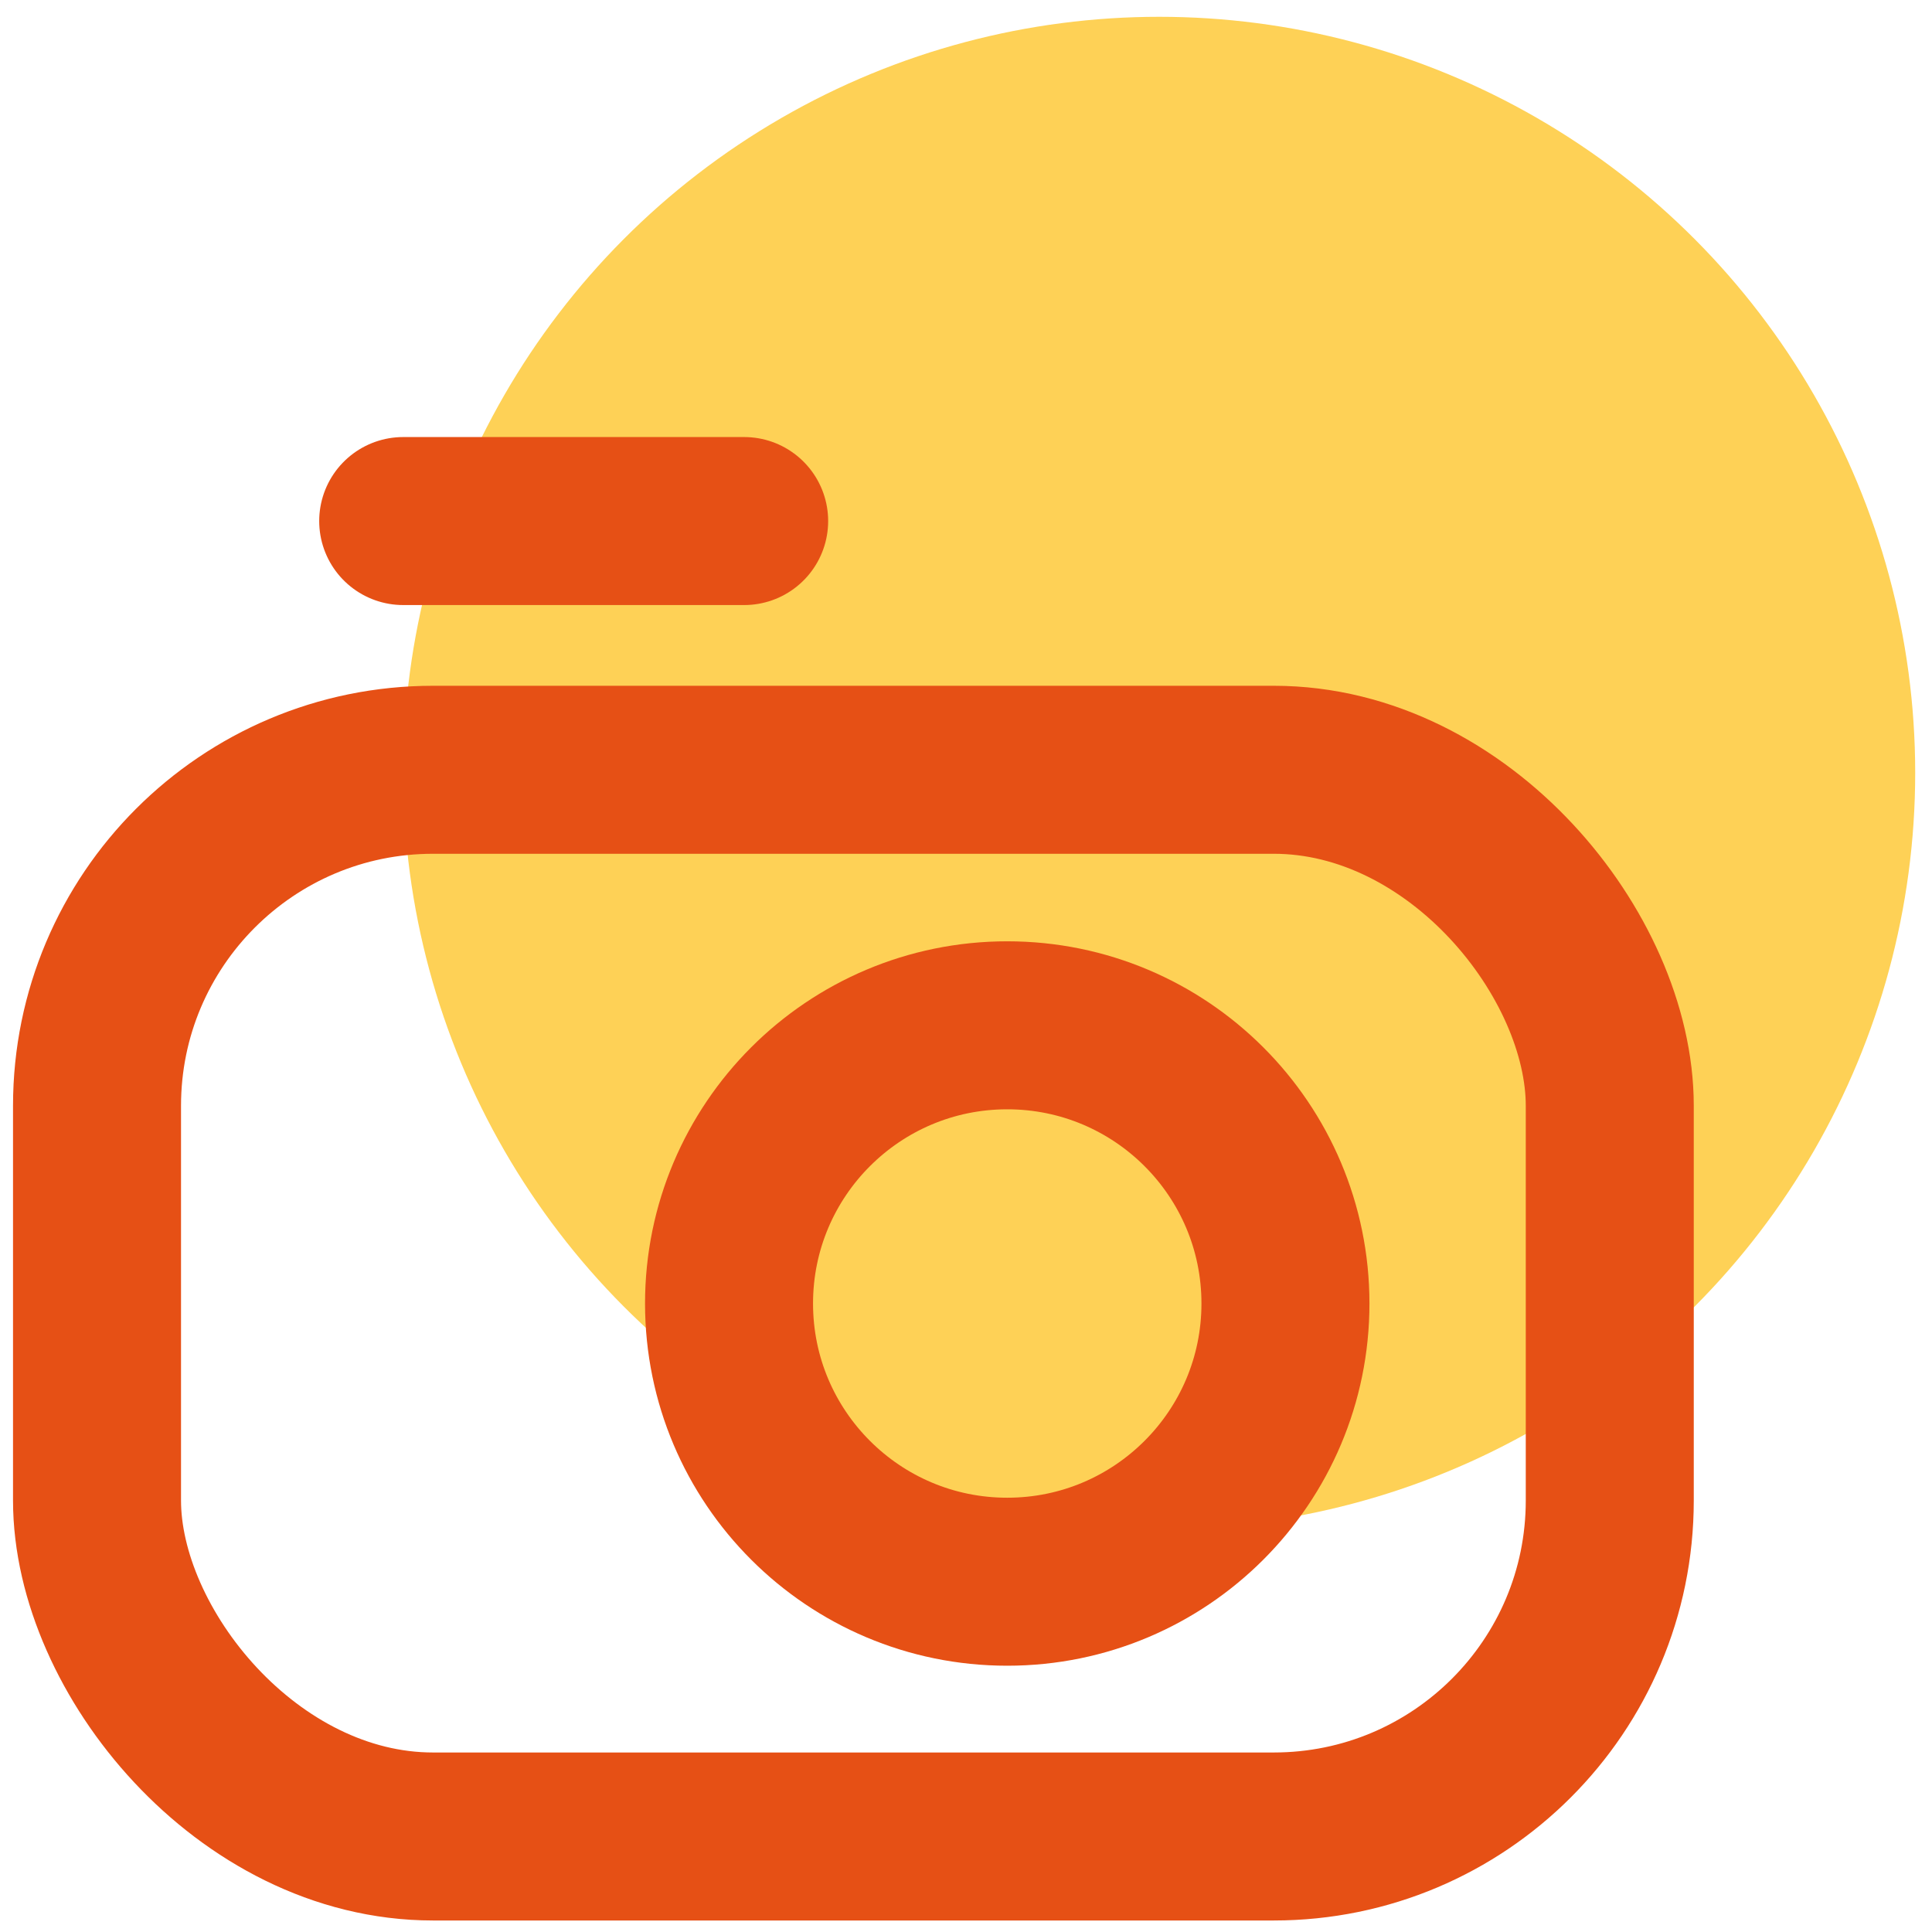 <?xml version="1.0" encoding="UTF-8"?>
<svg width="23px" height="23px" viewBox="0 0 23 23" version="1.1" xmlns="http://www.w3.org/2000/svg" xmlns:xlink="http://www.w3.org/1999/xlink">
    <!-- Generator: sketchtool 53 (72520) - https://sketchapp.com -->
    <title>C424FEC3-633C-48F4-81F6-00827656A4C4</title>
    <desc>Created with sketchtool.</desc>
    <g id="Kategori" stroke="none" stroke-width="1" fill="none" fill-rule="evenodd">
        <g id="Special---36px" transform="translate(-451, -366)">
            <g id="Icon/Special/36px/Active/ic_kamera" transform="translate(445, 359)">
                <g>
                    <rect id="Rectangle" x="0" y="0" width="36" height="36"></rect>
                    <circle id="Oval" fill="#FED156" fill-rule="nonzero" cx="19.8" cy="16.2" r="9"></circle>
                    <path d="M10.8,13.203 L14.859,13.203" id="Path" stroke="#E65015" stroke-width="2" stroke-linecap="round"></path>
                    <rect id="Rectangle" stroke="#E65015" stroke-width="2" stroke-linecap="round" x="7.155" y="16.164" width="18.009" height="12.699" rx="4"></rect>
                    <circle id="Oval" stroke="#E65015" stroke-width="2" stroke-linecap="round" cx="17.991" cy="22.518" r="3.312"></circle>
                </g>
            </g>
        </g>
    </g>
</svg>